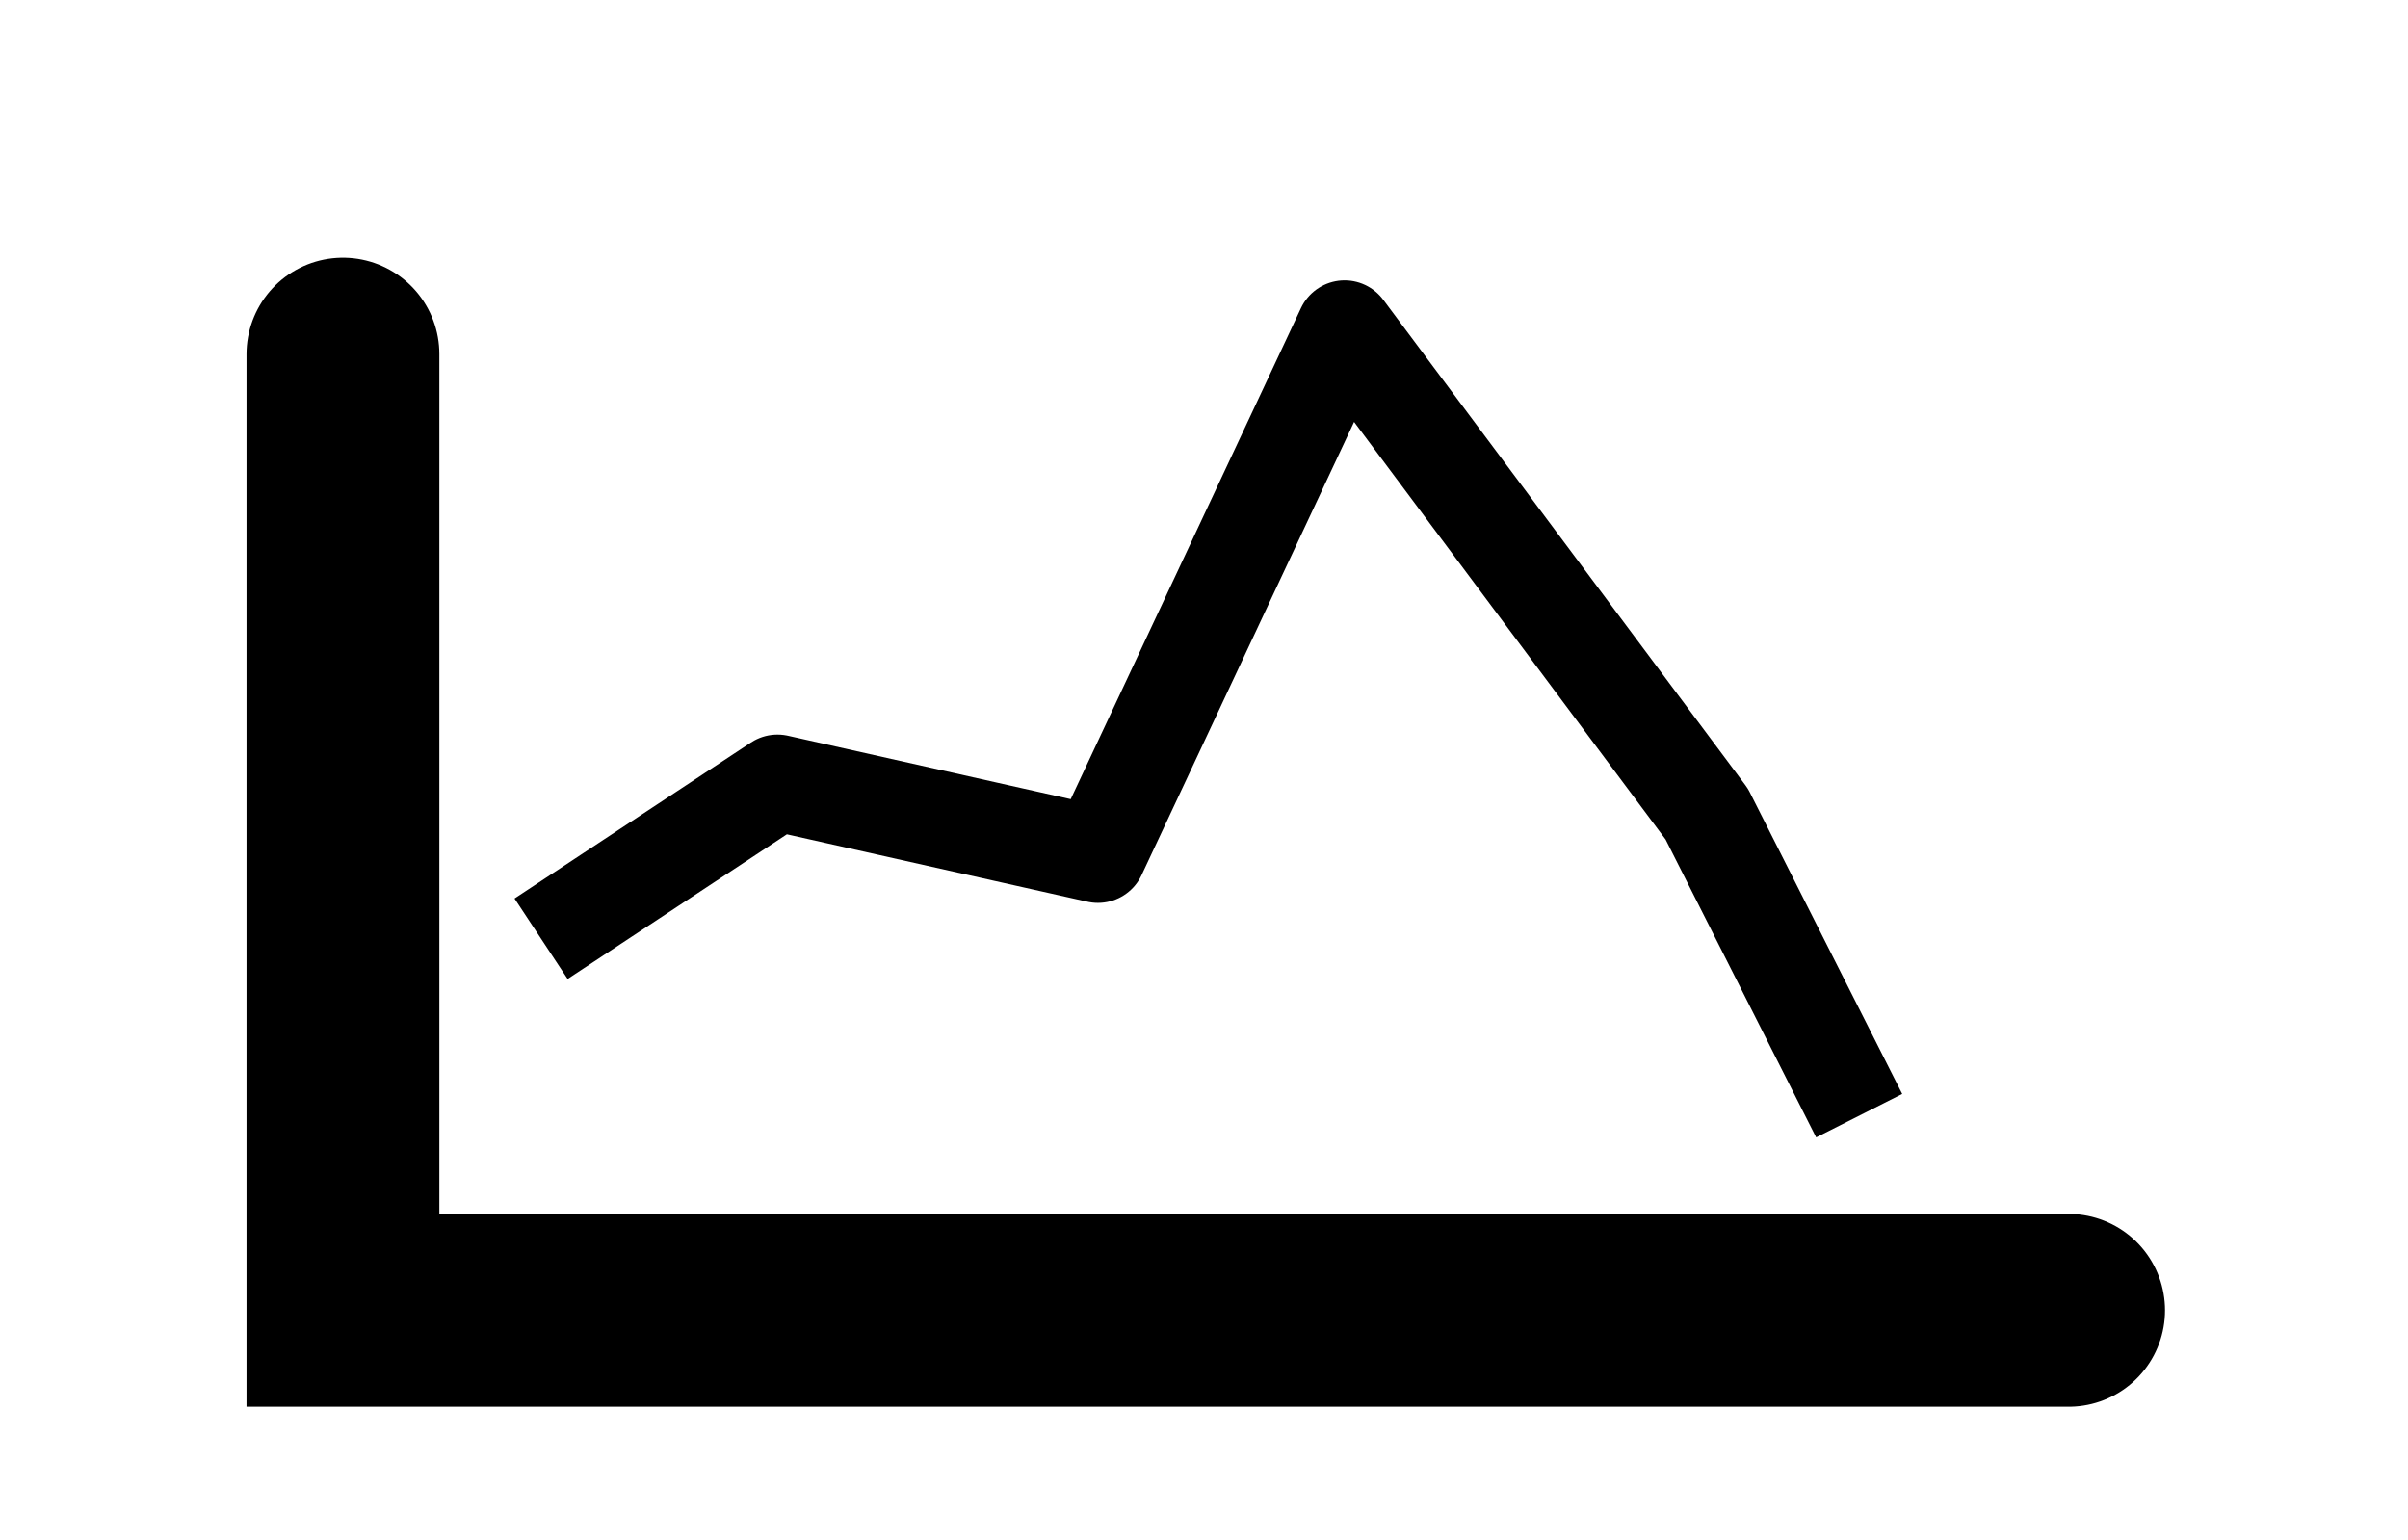 <?xml version="1.0" encoding="UTF-8" standalone="no"?>
<svg
   xmlns:dc="http://purl.org/dc/elements/1.1/"
   xmlns:cc="http://creativecommons.org/ns#"
   xmlns:rdf="http://www.w3.org/1999/02/22-rdf-syntax-ns#"
   xmlns:svg="http://www.w3.org/2000/svg"
   xmlns="http://www.w3.org/2000/svg"
   xmlns:sodipodi="http://sodipodi.sourceforge.net/DTD/sodipodi-0.dtd"
   xmlns:inkscape="http://www.inkscape.org/namespaces/inkscape"
   width="16.933mm"
   height="10.833mm"
   viewBox="0 0 16.933 10.833"
   version="1.1"
   id="svg11695"
   sodipodi:docname="profile_icon_64.svg"
   inkscape:version="1.0.2 (e86c870879, 2021-01-15)">
  <defs
     id="defs11689" />
  <sodipodi:namedview
     id="base"
     pagecolor="#ffffff"
     bordercolor="#666666"
     borderopacity="1.0"
     inkscape:pageopacity="0.0"
     inkscape:pageshadow="2"
     inkscape:zoom="3.959798"
     inkscape:cx="54.98986"
     inkscape:cy="34.674427"
     inkscape:document-units="px"
     inkscape:current-layer="layer1"
     inkscape:document-rotation="0"
     showgrid="false"
     fit-margin-top="0"
     fit-margin-left="0"
     fit-margin-right="0"
     fit-margin-bottom="0"
     inkscape:window-width="1877"
     inkscape:window-height="1016"
     inkscape:window-x="0"
     inkscape:window-y="0"
     inkscape:window-maximized="1" />
  <g
     inkscape:label="Calque 1"
     inkscape:groupmode="layer"
     id="layer1"
     transform="translate(-110.114,-153.478)">
    <g
       id="g7590"
       transform="matrix(0.339,0,0,0.339,109.681,-156.235)"
       style="display:inline">
      <path
         inkscape:connector-curvature="0"
         id="path6746"
         d="m 8.391,920.954 v 19.837 h 35.796"
         style="fill:none;stroke:#000000;stroke-width:4;stroke-linecap:round;stroke-linejoin:miter;stroke-miterlimit:4;stroke-dasharray:none;stroke-opacity:1" />
      <path
         sodipodi:nodetypes="cccccc"
         inkscape:connector-curvature="0"
         id="path7588"
         d="m 12.501,933.082 4.903,-3.235 6.648,1.491 5.117,-10.914 7.512,10.071 3.162,6.258"
         style="fill:none;stroke:#000000;stroke-width:2;stroke-linecap:butt;stroke-linejoin:round;stroke-miterlimit:4;stroke-dasharray:none;stroke-opacity:1" />
    </g>
  </g>
</svg>
